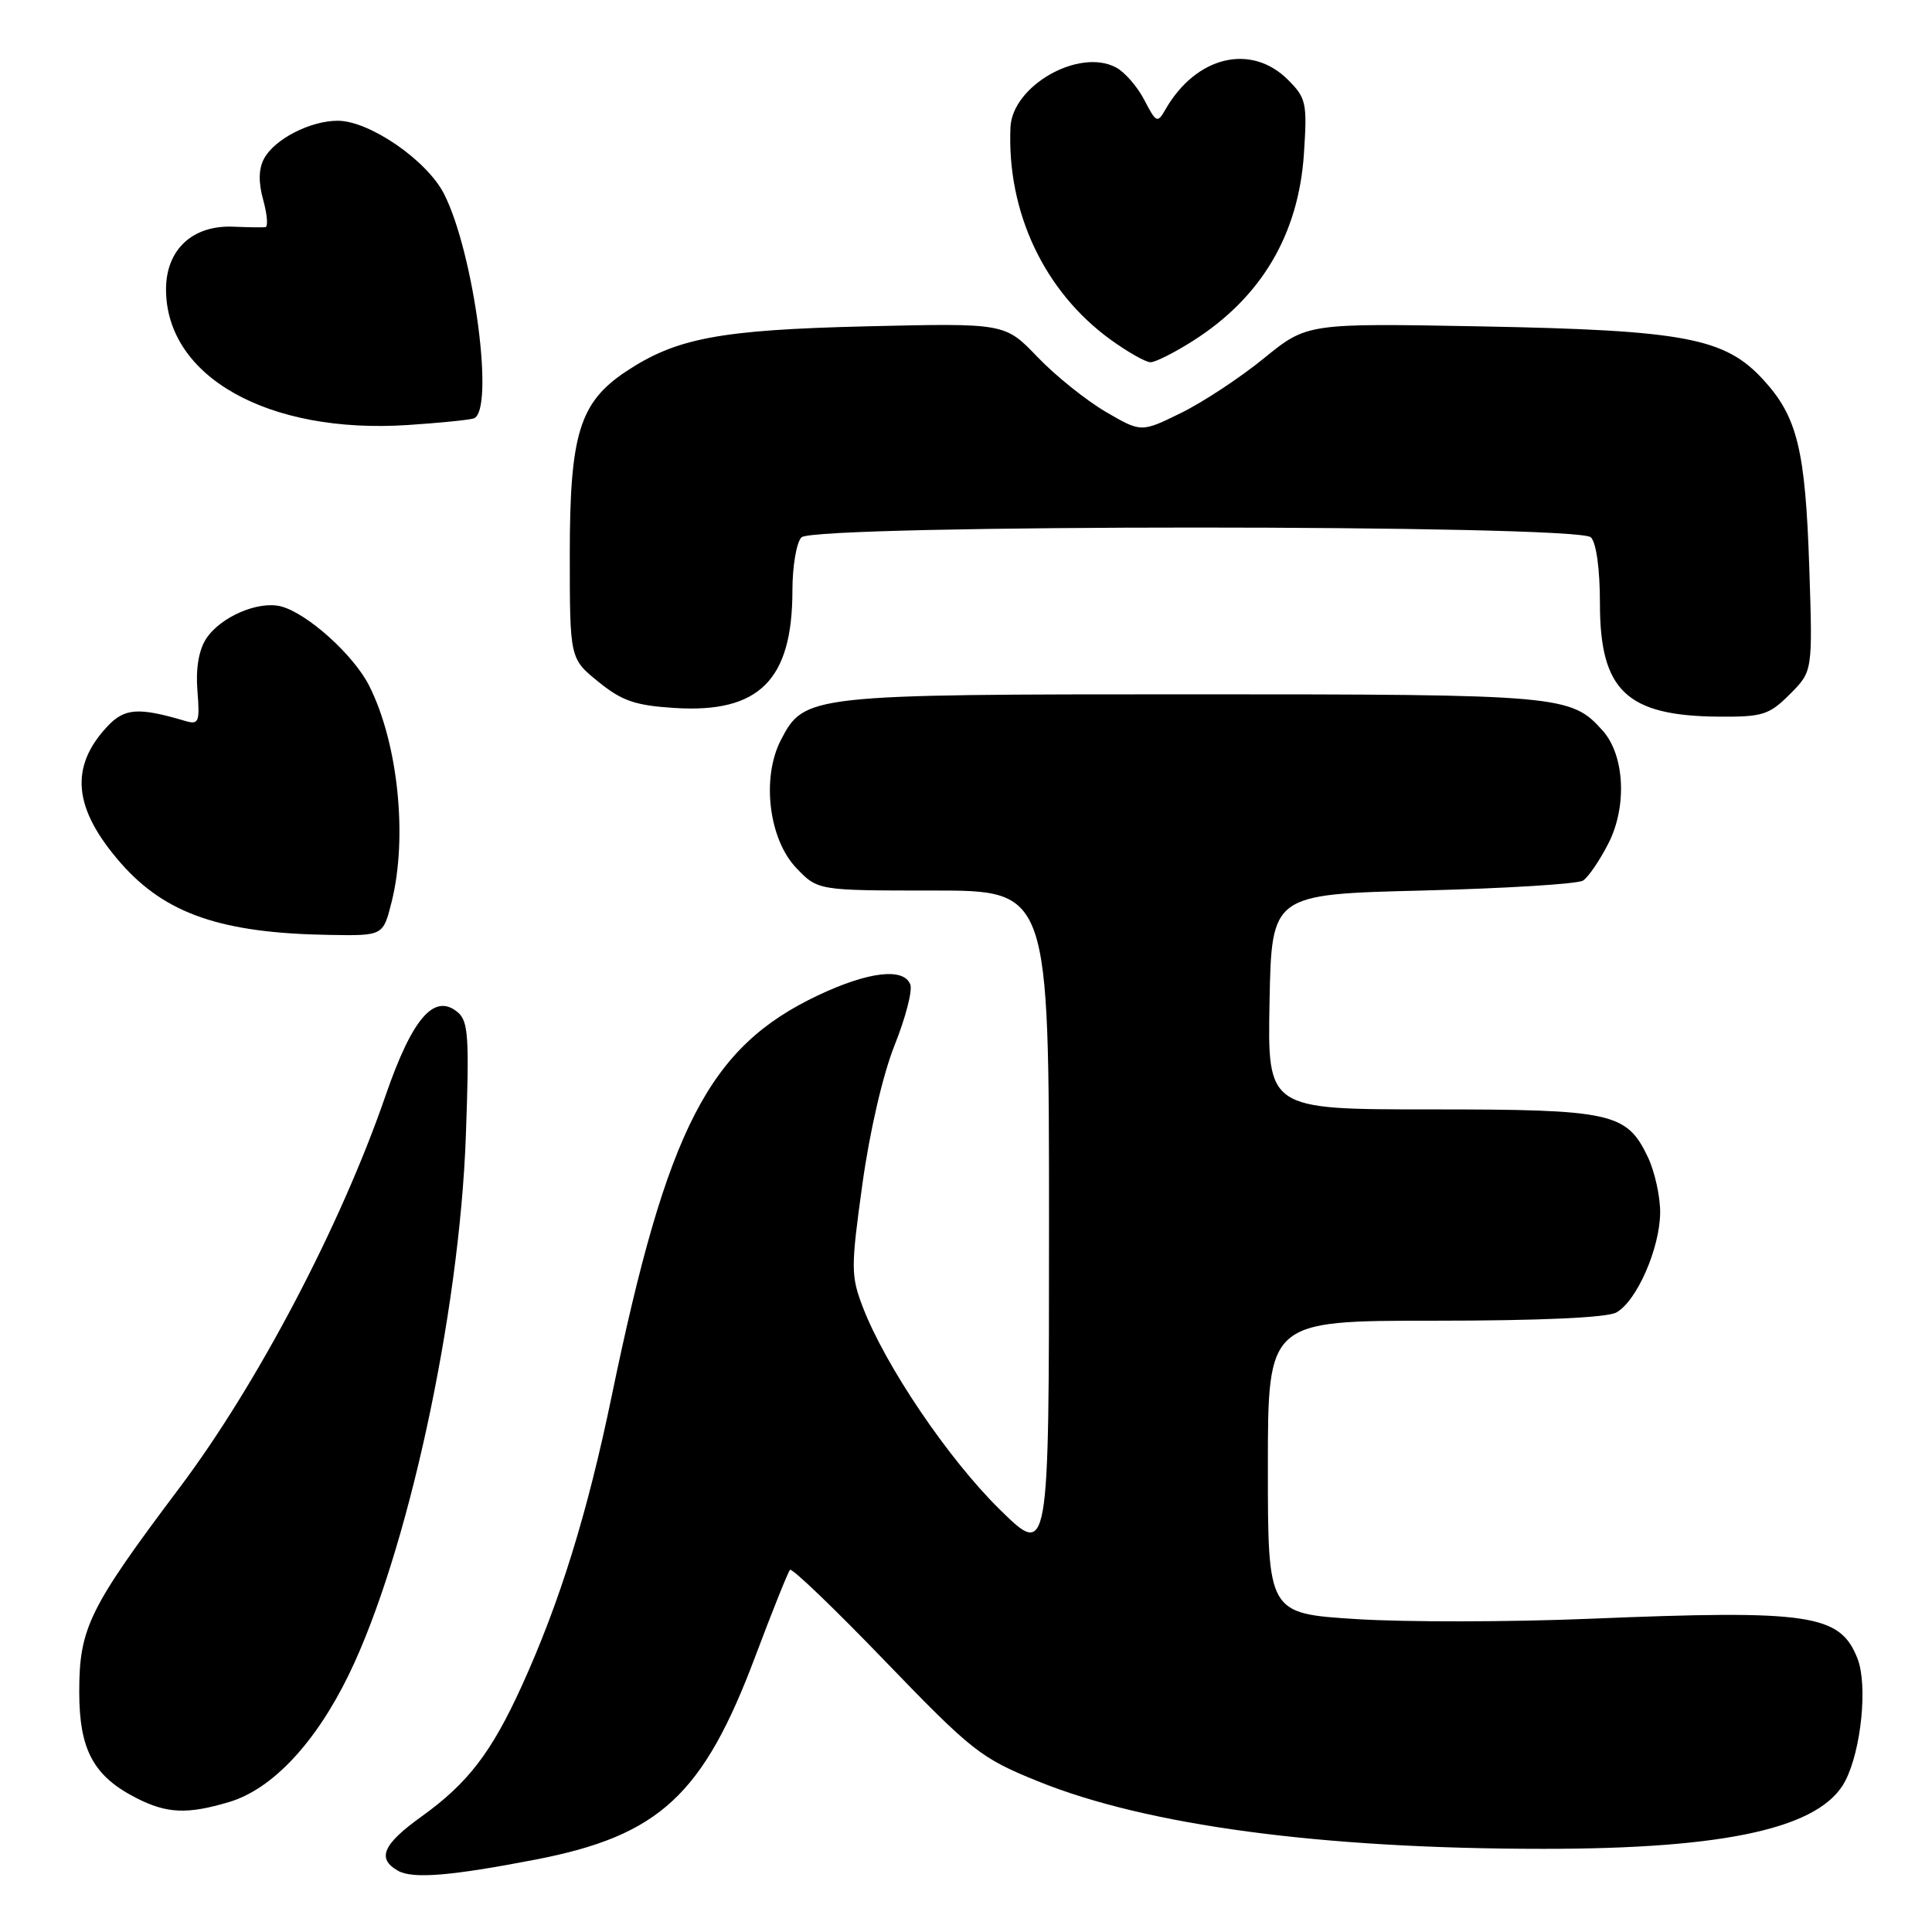 <?xml version="1.0" encoding="UTF-8" standalone="no"?>
<!DOCTYPE svg PUBLIC "-//W3C//DTD SVG 1.1//EN" "http://www.w3.org/Graphics/SVG/1.1/DTD/svg11.dtd" >
<svg xmlns="http://www.w3.org/2000/svg" xmlns:xlink="http://www.w3.org/1999/xlink" version="1.1" viewBox="0 0 256 256">
 <g >
 <path fill="currentColor"
d=" M 70.99 246.40 C 87.40 243.22 93.19 237.85 100.12 219.38 C 102.37 213.40 104.42 208.28 104.68 208.01 C 104.94 207.74 110.63 213.20 117.32 220.15 C 128.79 232.04 129.96 232.96 137.49 236.01 C 151.93 241.88 175.10 244.98 204.50 244.98 C 228.89 244.99 241.30 242.19 244.51 235.98 C 246.63 231.88 247.49 223.29 246.14 219.80 C 243.83 213.87 239.91 213.29 210.50 214.50 C 200.05 214.93 186.21 214.95 179.75 214.54 C 168.00 213.80 168.00 213.80 168.00 194.40 C 168.00 175.00 168.00 175.00 190.07 175.00 C 203.96 175.00 212.88 174.60 214.15 173.92 C 216.85 172.47 219.95 165.42 219.98 160.65 C 219.99 158.53 219.26 155.25 218.37 153.36 C 215.55 147.42 213.64 147.00 189.52 147.00 C 167.95 147.00 167.95 147.00 168.22 132.75 C 168.50 118.50 168.50 118.50 188.50 118.00 C 199.50 117.72 209.07 117.13 209.76 116.68 C 210.46 116.23 211.97 114.02 213.12 111.76 C 215.62 106.87 215.28 100.08 212.37 96.82 C 208.17 92.11 206.92 92.00 158.00 92.00 C 107.11 92.00 106.57 92.06 103.46 98.08 C 100.88 103.08 101.87 111.21 105.52 115.02 C 108.37 118.00 108.37 118.00 123.69 118.00 C 139.00 118.00 139.00 118.00 139.00 162.22 C 139.00 206.44 139.00 206.44 132.43 199.97 C 125.63 193.28 117.28 180.92 114.32 173.18 C 112.74 169.04 112.74 167.97 114.27 156.92 C 115.24 149.91 116.98 142.40 118.54 138.49 C 119.99 134.87 120.93 131.25 120.62 130.45 C 119.75 128.18 115.06 128.74 108.39 131.89 C 93.92 138.74 88.41 149.43 81.05 185.00 C 77.83 200.54 74.18 212.32 69.12 223.43 C 65.11 232.23 62.00 236.28 55.88 240.68 C 50.71 244.39 49.89 246.28 52.75 247.89 C 54.69 248.99 59.77 248.57 70.99 246.40 Z  M 30.38 238.77 C 36.07 237.07 41.82 230.95 46.23 221.88 C 53.98 205.93 60.87 174.21 61.73 150.49 C 62.20 137.39 62.06 135.30 60.64 134.12 C 57.54 131.54 54.63 134.91 51.09 145.17 C 45.16 162.38 34.09 183.44 23.80 197.12 C 11.79 213.10 10.50 215.72 10.50 224.18 C 10.50 231.85 12.38 235.35 18.07 238.25 C 22.13 240.32 24.82 240.43 30.38 238.77 Z  M 51.88 119.56 C 54.05 110.96 52.75 98.45 48.91 90.85 C 46.84 86.76 40.69 81.24 37.23 80.35 C 34.22 79.58 29.21 81.74 27.32 84.63 C 26.34 86.14 25.92 88.58 26.16 91.53 C 26.49 95.72 26.35 96.06 24.51 95.52 C 18.33 93.69 16.50 93.83 14.23 96.25 C 9.16 101.66 9.71 107.18 16.03 114.39 C 21.93 121.10 29.33 123.65 43.63 123.88 C 50.76 124.00 50.76 124.00 51.88 119.56 Z  M 237.17 91.98 C 240.19 88.96 240.19 88.96 239.74 75.23 C 239.22 59.57 238.16 55.24 233.65 50.32 C 228.56 44.77 223.26 43.76 196.35 43.25 C 173.20 42.82 173.20 42.82 167.47 47.48 C 164.32 50.05 159.37 53.31 156.47 54.73 C 151.21 57.31 151.21 57.31 146.47 54.54 C 143.87 53.01 139.81 49.75 137.45 47.28 C 133.16 42.81 133.16 42.81 114.83 43.24 C 95.36 43.71 89.61 44.79 82.91 49.25 C 76.80 53.33 75.50 57.55 75.50 73.39 C 75.50 87.27 75.50 87.27 79.29 90.34 C 82.42 92.88 84.17 93.48 89.38 93.81 C 100.59 94.52 105.00 90.12 105.00 78.23 C 105.00 75.02 105.54 71.86 106.20 71.20 C 107.93 69.47 209.07 69.47 210.80 71.20 C 211.52 71.92 212.00 75.42 212.00 79.98 C 212.00 91.53 215.54 94.88 227.83 94.96 C 233.56 95.00 234.44 94.72 237.17 91.98 Z  M 62.75 55.45 C 65.60 54.57 62.84 33.58 58.84 25.70 C 56.58 21.25 48.96 16.00 44.75 16.00 C 41.11 16.00 36.37 18.44 34.99 21.02 C 34.26 22.38 34.23 24.16 34.88 26.51 C 35.41 28.43 35.54 30.04 35.17 30.10 C 34.80 30.15 32.91 30.12 30.96 30.04 C 25.53 29.79 22.00 33.06 22.00 38.34 C 22.00 49.92 35.52 57.52 54.00 56.32 C 58.12 56.05 62.06 55.66 62.75 55.45 Z  M 158.07 45.17 C 167.13 39.42 172.08 31.06 172.78 20.33 C 173.22 13.65 173.08 12.99 170.67 10.58 C 165.76 5.67 158.45 7.45 154.40 14.55 C 153.37 16.35 153.19 16.26 151.64 13.27 C 150.73 11.50 149.04 9.55 147.88 8.94 C 142.99 6.32 134.12 11.36 133.89 16.89 C 133.41 28.12 138.38 38.64 147.15 45.00 C 149.43 46.65 151.82 48.00 152.45 48.00 C 153.09 48.00 155.62 46.73 158.07 45.17 Z "/>
</g>
</svg>